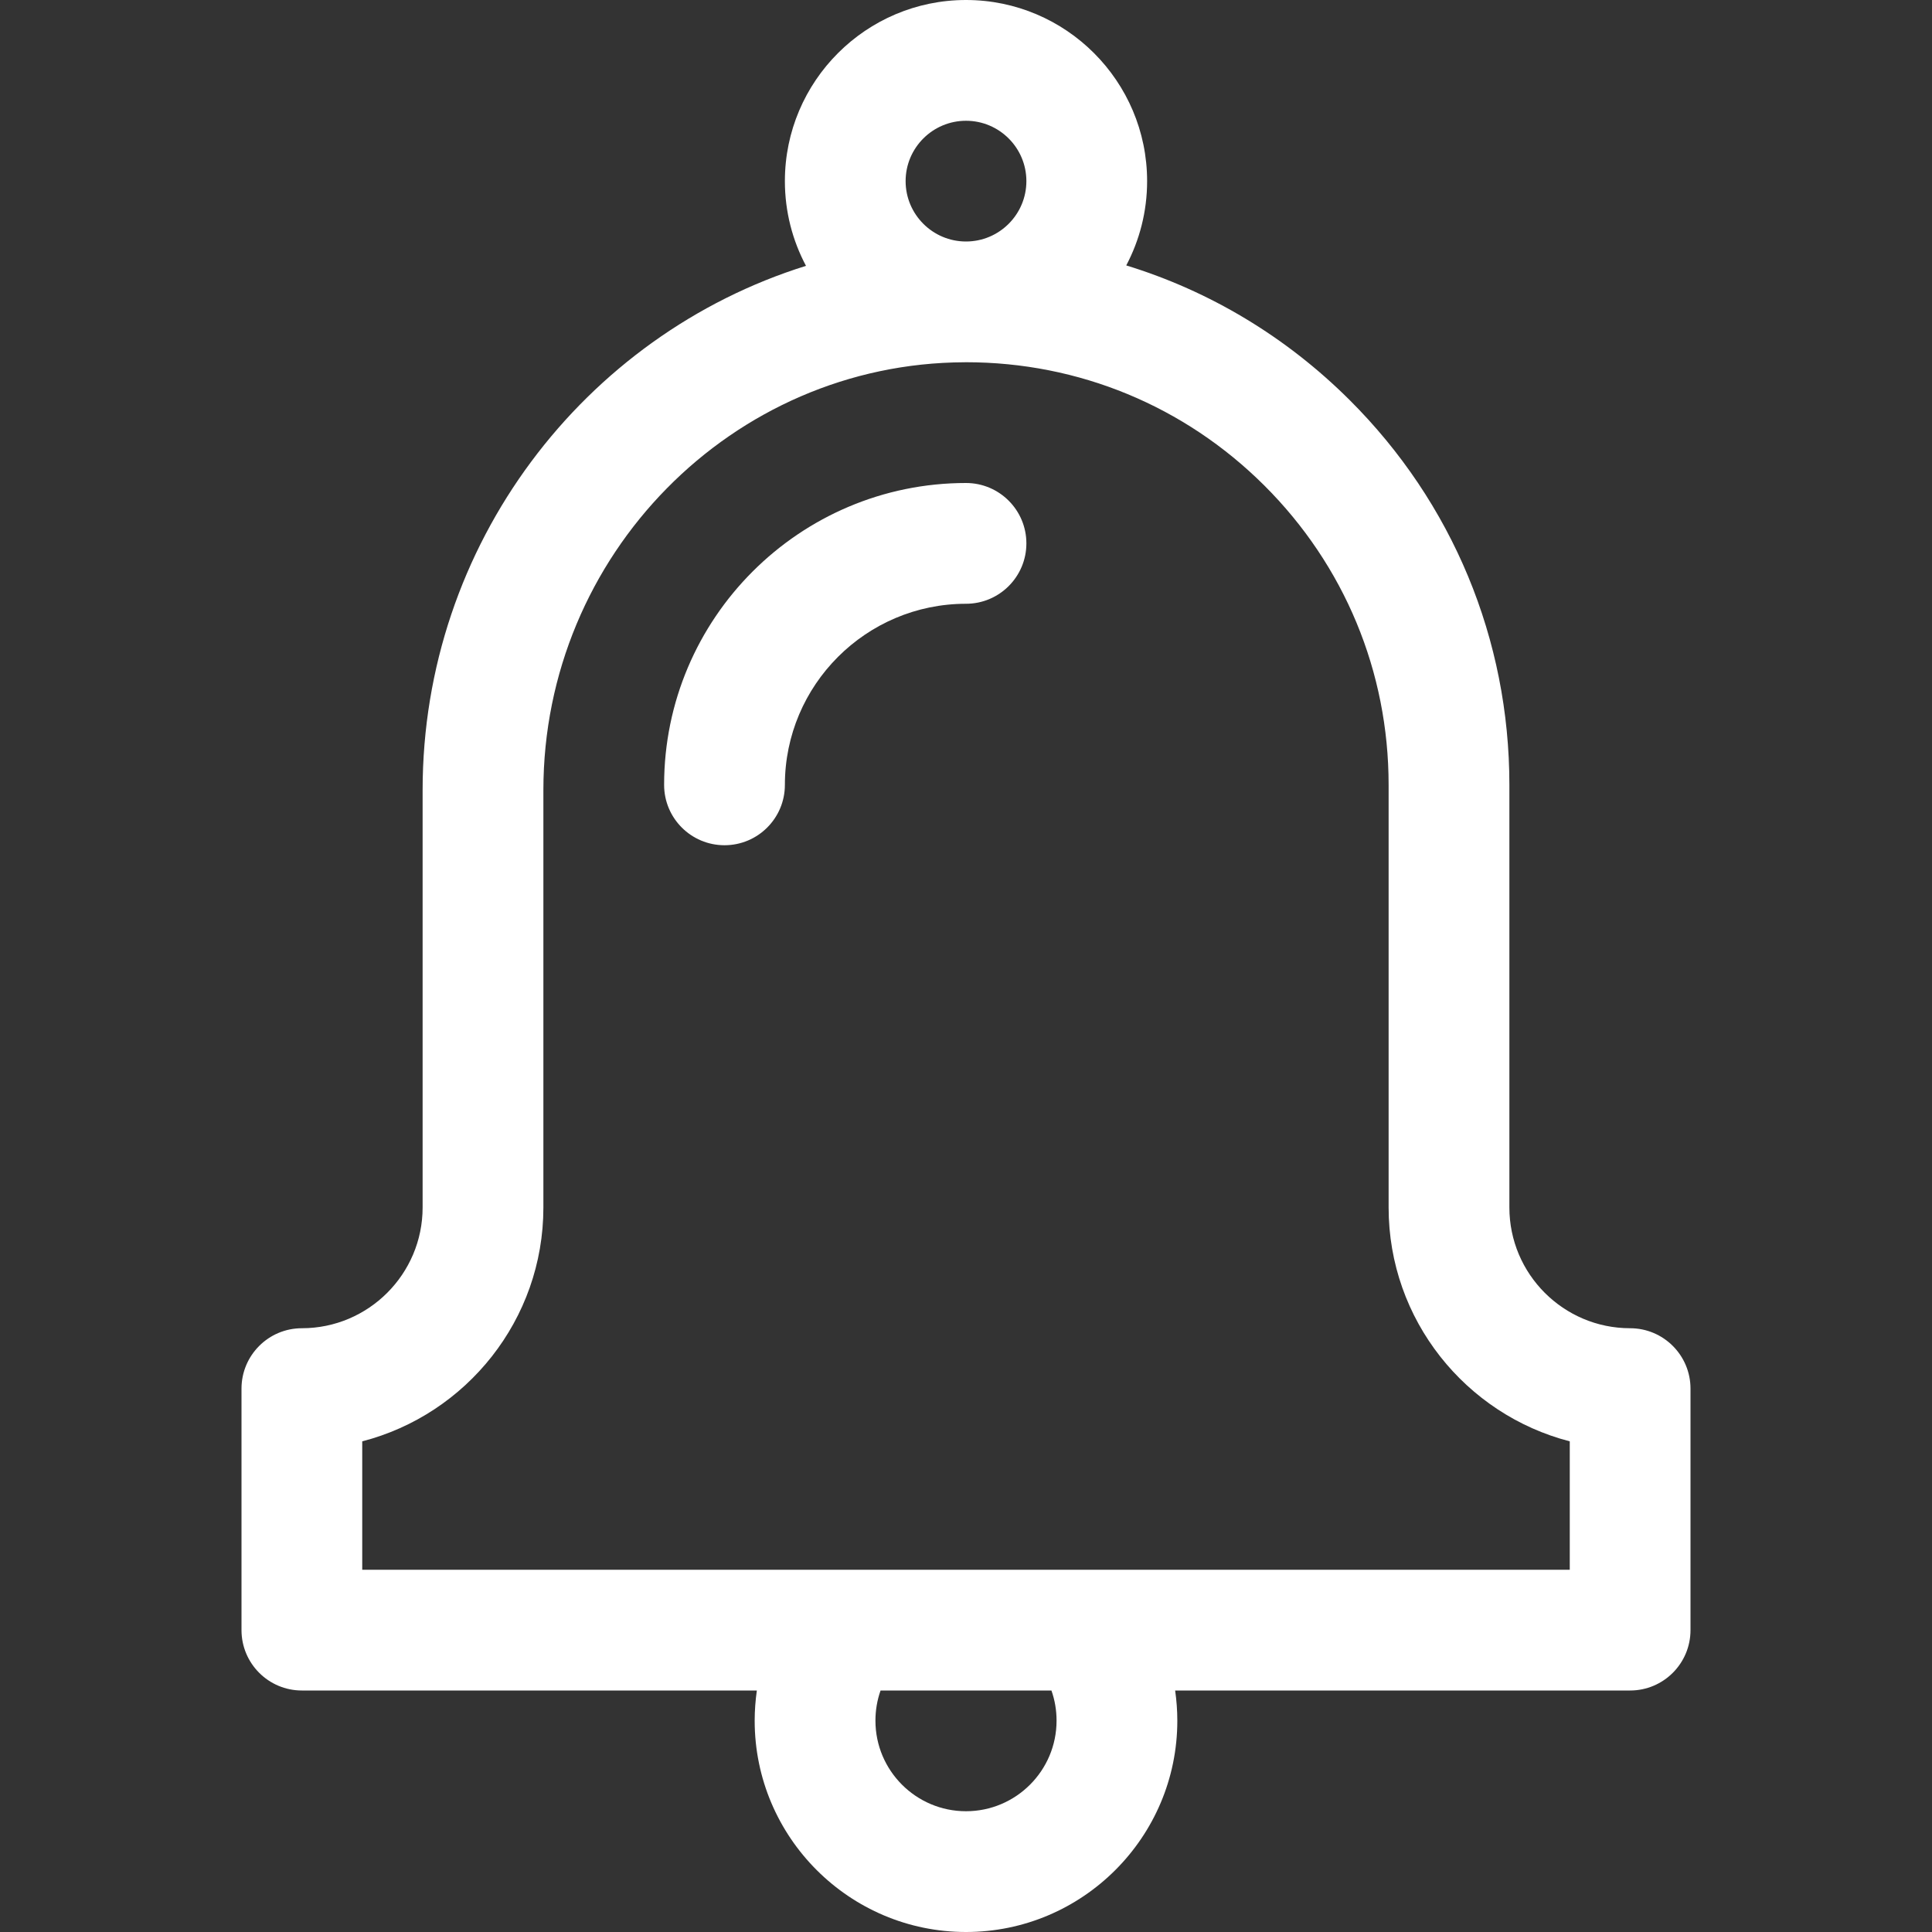 <svg width="55" height="55" viewBox="0 0 55 55" fill="none" xmlns="http://www.w3.org/2000/svg">
<rect x="0" y="0" width="55" height="55" fill="#333333" stroke="none"/>
<g clip-path="url(#clip0)">
<path d="M46.406 37.812C44.511 37.812 42.969 36.27 42.969 34.375V22.344C42.969 18.202 41.353 14.31 38.419 11.386C36.61 9.584 34.435 8.284 32.062 7.556C32.441 6.838 32.656 6.022 32.656 5.156C32.656 2.313 30.343 0 27.5 0C24.657 0 22.344 2.313 22.344 5.156C22.344 6.027 22.562 6.848 22.945 7.568C16.634 9.539 12.031 15.491 12.031 22.493V34.375C12.031 36.27 10.489 37.812 8.594 37.812C7.645 37.812 6.875 38.582 6.875 39.531V46.406C6.875 47.355 7.645 48.125 8.594 48.125H21.546C21.506 48.407 21.484 48.694 21.484 48.984C21.484 52.301 24.183 55 27.5 55C30.817 55 33.516 52.301 33.516 48.984C33.516 48.694 33.494 48.407 33.454 48.125H46.406C47.355 48.125 48.125 47.355 48.125 46.406V39.531C48.125 38.582 47.355 37.812 46.406 37.812ZM27.5 3.438C28.448 3.438 29.219 4.209 29.219 5.156C29.219 6.104 28.448 6.875 27.5 6.875C26.552 6.875 25.781 6.104 25.781 5.156C25.781 4.209 26.552 3.438 27.5 3.438ZM30.078 48.984C30.078 50.406 28.922 51.562 27.5 51.562C26.078 51.562 24.922 50.406 24.922 48.984C24.922 48.687 24.971 48.398 25.068 48.125H29.932C30.029 48.398 30.078 48.687 30.078 48.984ZM44.688 44.688H30.938H24.062H10.312V41.032C13.274 40.267 15.469 37.573 15.469 34.375V22.493C15.469 15.8 20.846 10.336 27.457 10.313C27.471 10.313 27.486 10.312 27.5 10.312C30.706 10.312 33.721 11.558 35.992 13.821C38.274 16.096 39.531 19.122 39.531 22.344V34.375C39.531 37.573 41.726 40.267 44.688 41.032V44.688Z" fill="white"/>
<path d="M20.625 24.062C19.676 24.062 18.906 23.293 18.906 22.344C18.906 17.605 22.761 13.75 27.5 13.75C28.449 13.75 29.219 14.52 29.219 15.469C29.219 16.418 28.449 17.188 27.5 17.188C24.657 17.188 22.344 19.501 22.344 22.344C22.344 23.293 21.574 24.062 20.625 24.062Z" fill="white"/>
</g>
<defs>
<clipPath id="clip0">
<rect width="55" height="55" fill="white"/>
</clipPath>
</defs>
</svg>
